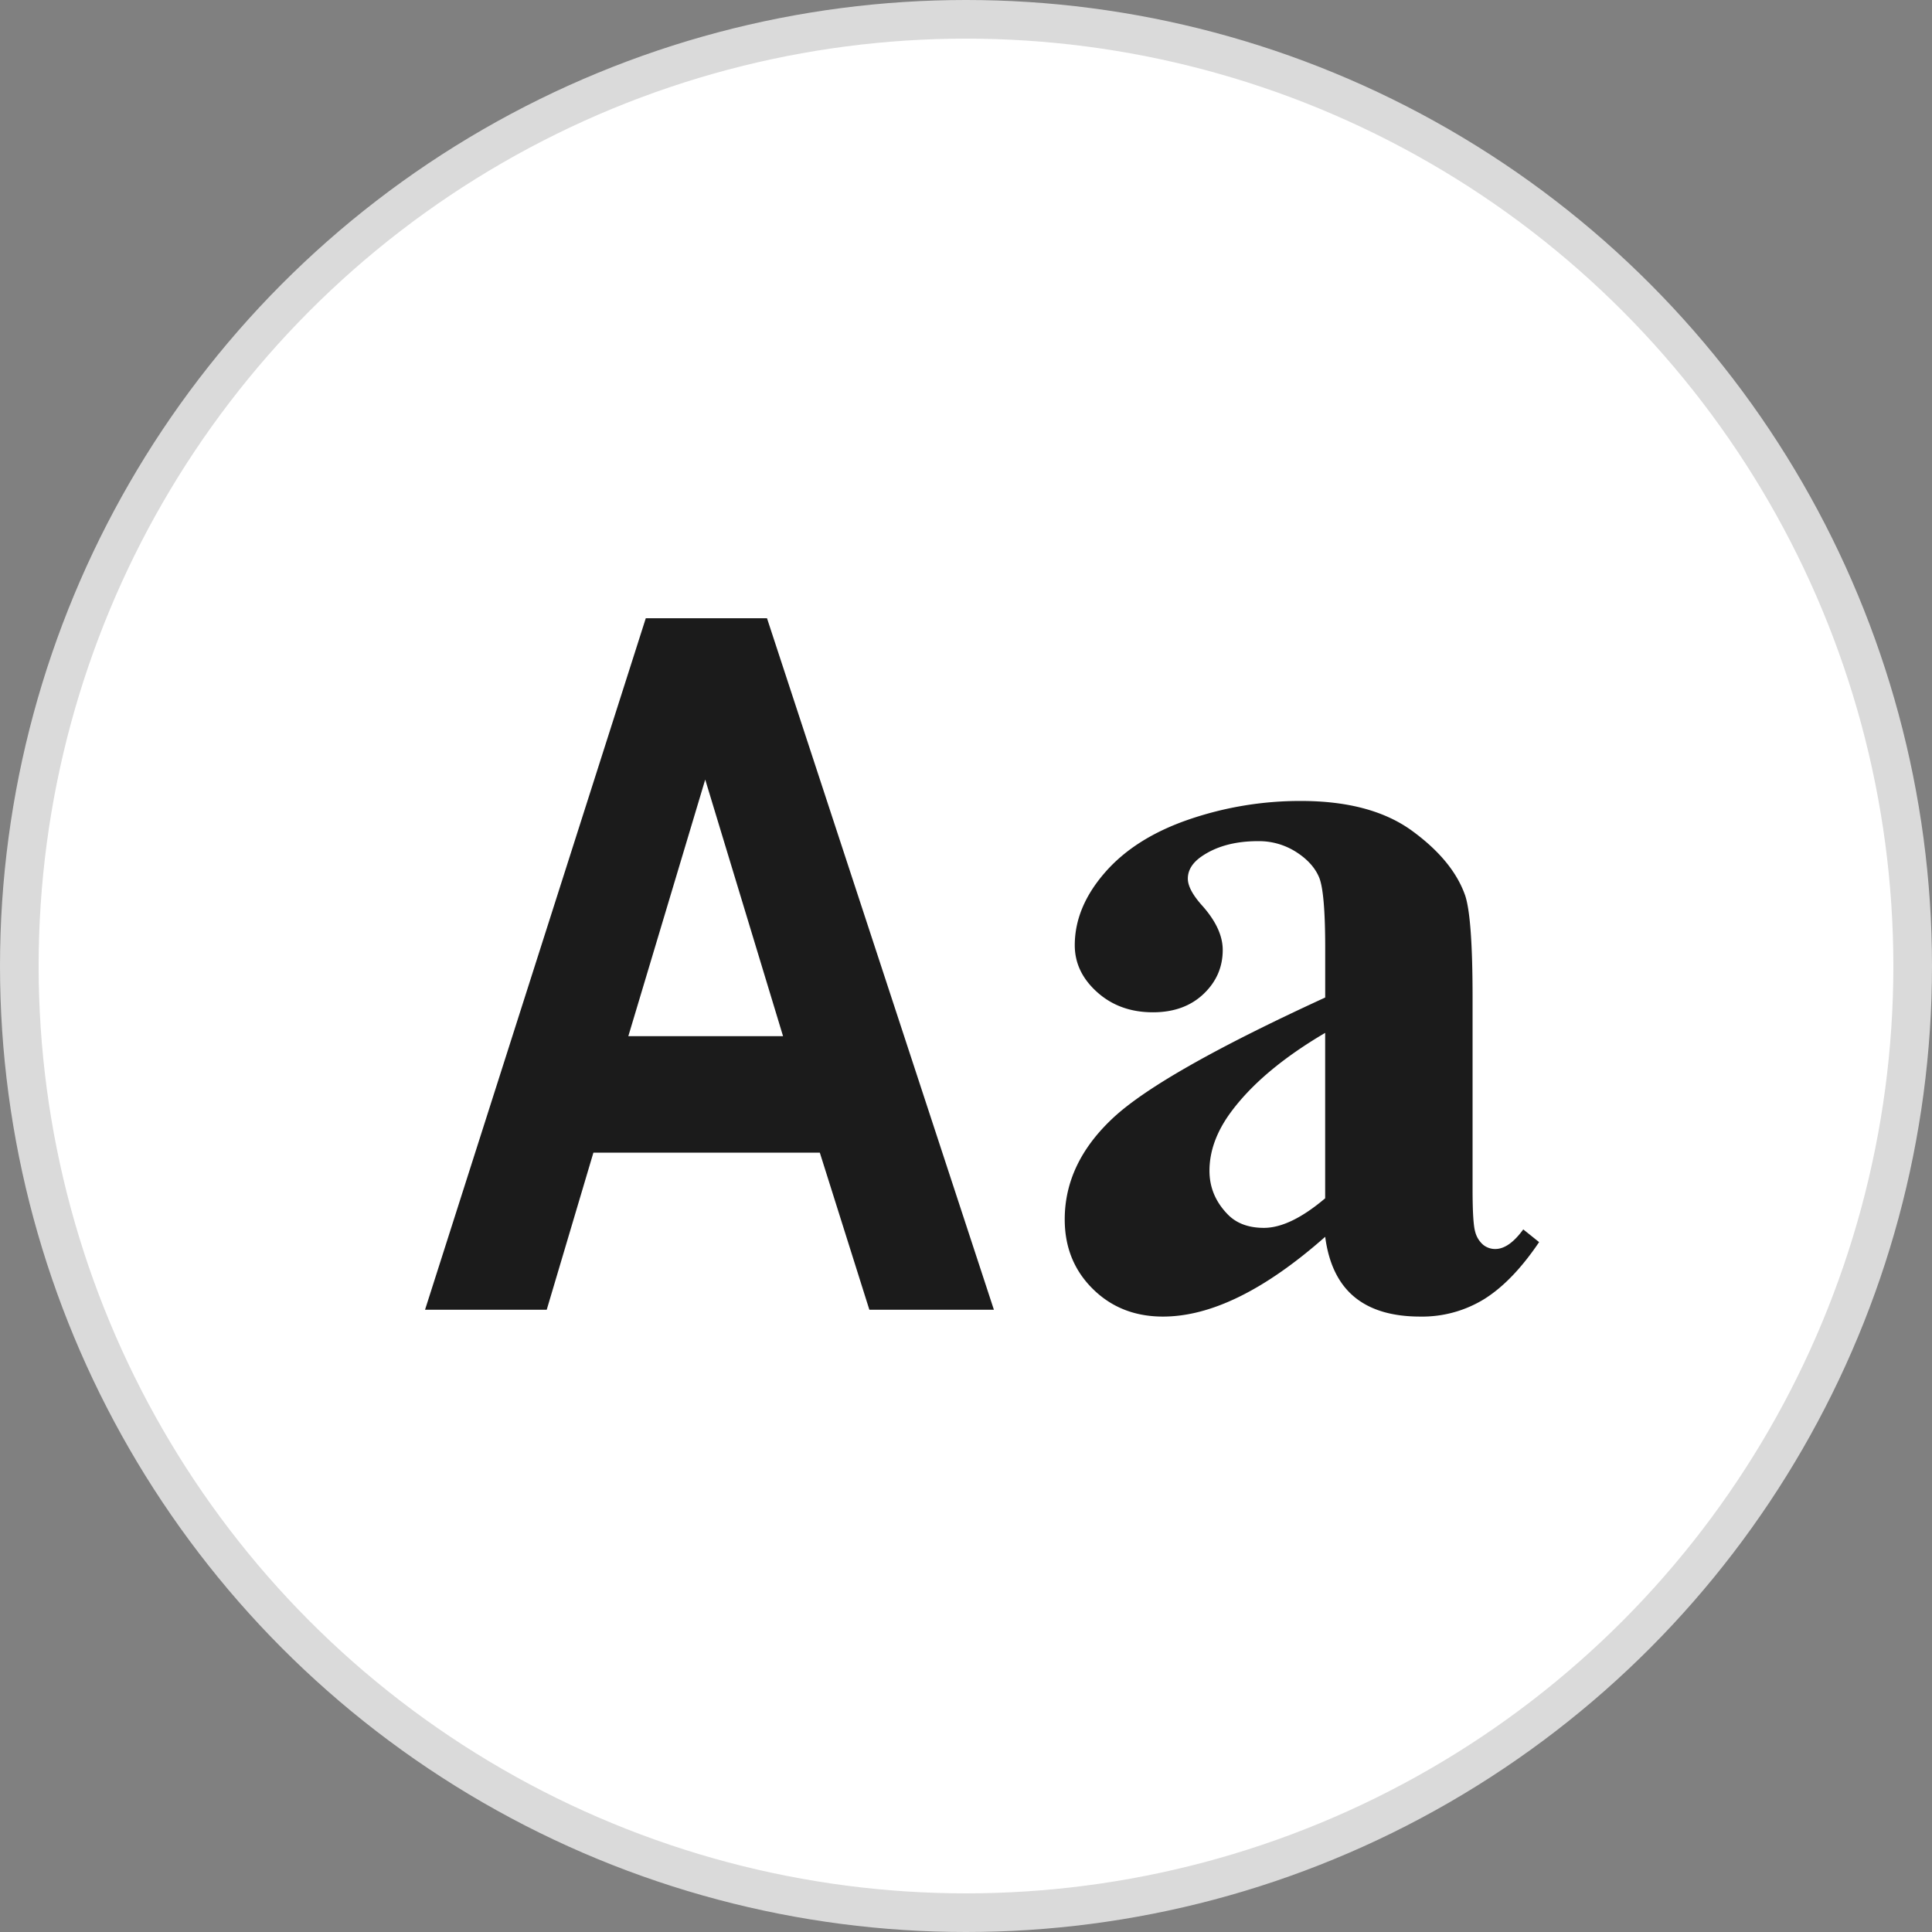 <svg xmlns="http://www.w3.org/2000/svg" width="50" height="50" viewBox="0 0 50 50">
    <rect x="0" y="0" width="50" height="50" fill="#808080" stroke="none"/>
    <g fill="none" fill-rule="evenodd">
        <circle cx="25" cy="25" r="24.5" fill="#FFF" stroke="#DADADA"/>
        <path fill="#1B1B1B" d="M25.722 33.896h-3.223l-1.282-4.065h-5.86l-1.208 4.065H11L16.713 16h3.137l5.872 17.896zm-5.457-7.08h-4.004l1.99-6.641 2.014 6.64zm14.03 5.193c-1.558 1.376-2.957 2.064-4.197 2.064-.729 0-1.335-.239-1.818-.718-.483-.478-.725-1.077-.725-1.797 0-.976.42-1.853 1.258-2.632.839-.78 2.666-1.816 5.483-3.11V24.53c0-.966-.053-1.574-.158-1.825-.105-.25-.303-.47-.594-.656a1.786 1.786 0 0 0-.985-.28c-.592 0-1.08.132-1.463.396-.237.164-.355.356-.355.574 0 .192.127.429.383.711.346.392.52.77.52 1.135 0 .447-.167.827-.5 1.142-.333.314-.768.471-1.306.471-.574 0-1.055-.173-1.442-.52-.387-.346-.581-.751-.581-1.216 0-.656.26-1.283.78-1.88.519-.597 1.243-1.055 2.173-1.374a8.868 8.868 0 0 1 2.899-.479c1.212 0 2.171.258 2.878.773.706.515 1.164 1.073 1.374 1.675.127.383.191 1.262.191 2.638v4.963c0 .584.023.95.068 1.1a.66.66 0 0 0 .205.336.49.49 0 0 0 .315.11c.237 0 .478-.17.724-.507l.41.329c-.455.674-.927 1.164-1.414 1.47a3.064 3.064 0 0 1-1.662.457c-.729 0-1.298-.17-1.709-.512-.41-.342-.66-.86-.751-1.552zm0-.998v-4.28c-1.102.648-1.923 1.34-2.46 2.079-.356.492-.534.989-.534 1.49 0 .42.15.788.452 1.107.227.246.546.37.957.37.455 0 .984-.256 1.586-.766z"/>
    </g>
</svg>
